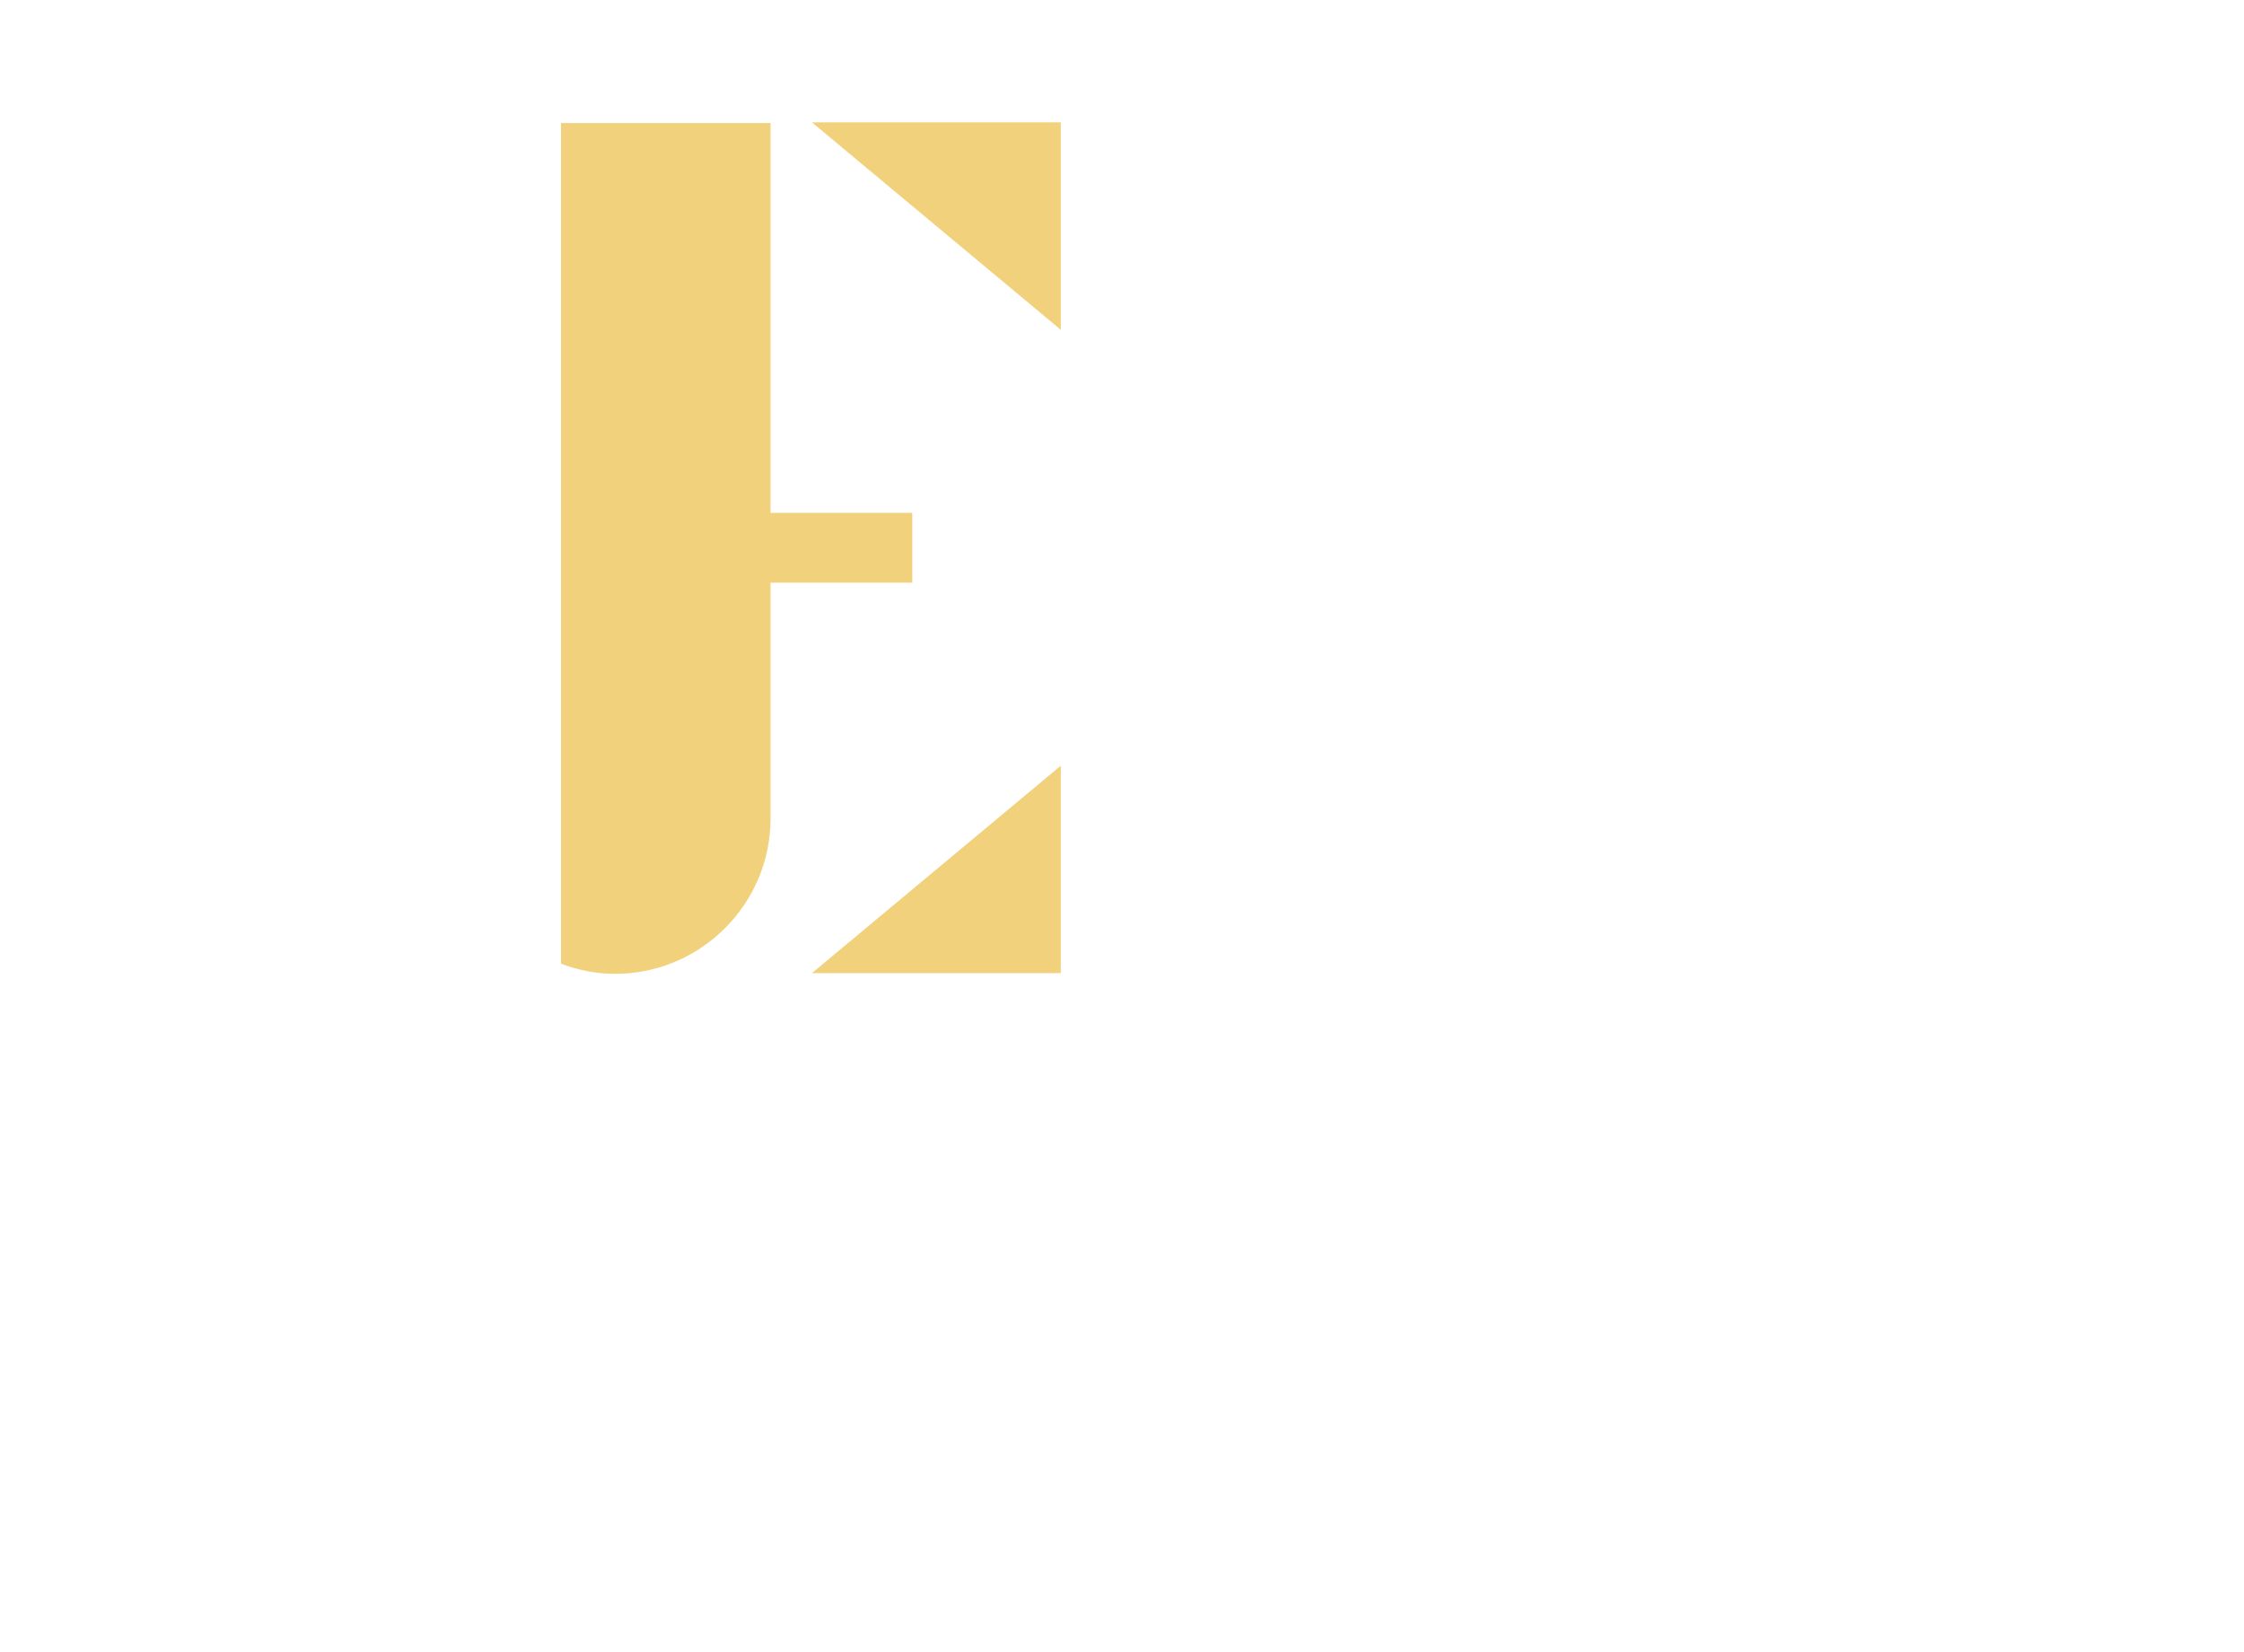 <svg width="440" height="324" viewBox="0 0 440 324" fill="none" xmlns="http://www.w3.org/2000/svg">
<g filter="url(#filter0_d_137_1922)">
<path d="M159.199 20L208 60.686V20H159.199ZM178.879 110.281V96.586H151.088V20.133H110V96.586V110.281V164.795V185.006C113.457 186.335 117.047 187 120.638 187C137.392 187 151.088 173.305 151.088 156.552V110.281H178.879ZM208 186.867V146.181L159.199 186.867H208Z" fill="#F2D17C"/>
</g>
<defs>
<filter id="filter0_d_137_1922" x="106" y="20" width="106" height="175" filterUnits="userSpaceOnUse" color-interpolation-filters="sRGB">
<feFlood flood-opacity="0" result="BackgroundImageFix"/>
<feColorMatrix in="SourceAlpha" type="matrix" values="0 0 0 0 0 0 0 0 0 0 0 0 0 0 0 0 0 0 127 0" result="hardAlpha"/>
<feOffset dy="4"/>
<feGaussianBlur stdDeviation="2"/>
<feComposite in2="hardAlpha" operator="out"/>
<feColorMatrix type="matrix" values="0 0 0 0 0 0 0 0 0 0 0 0 0 0 0 0 0 0 0.25 0"/>
<feBlend mode="normal" in2="BackgroundImageFix" result="effect1_dropShadow_137_1922"/>
<feBlend mode="normal" in="SourceGraphic" in2="effect1_dropShadow_137_1922" result="shape"/>
</filter>
</defs>
</svg>
